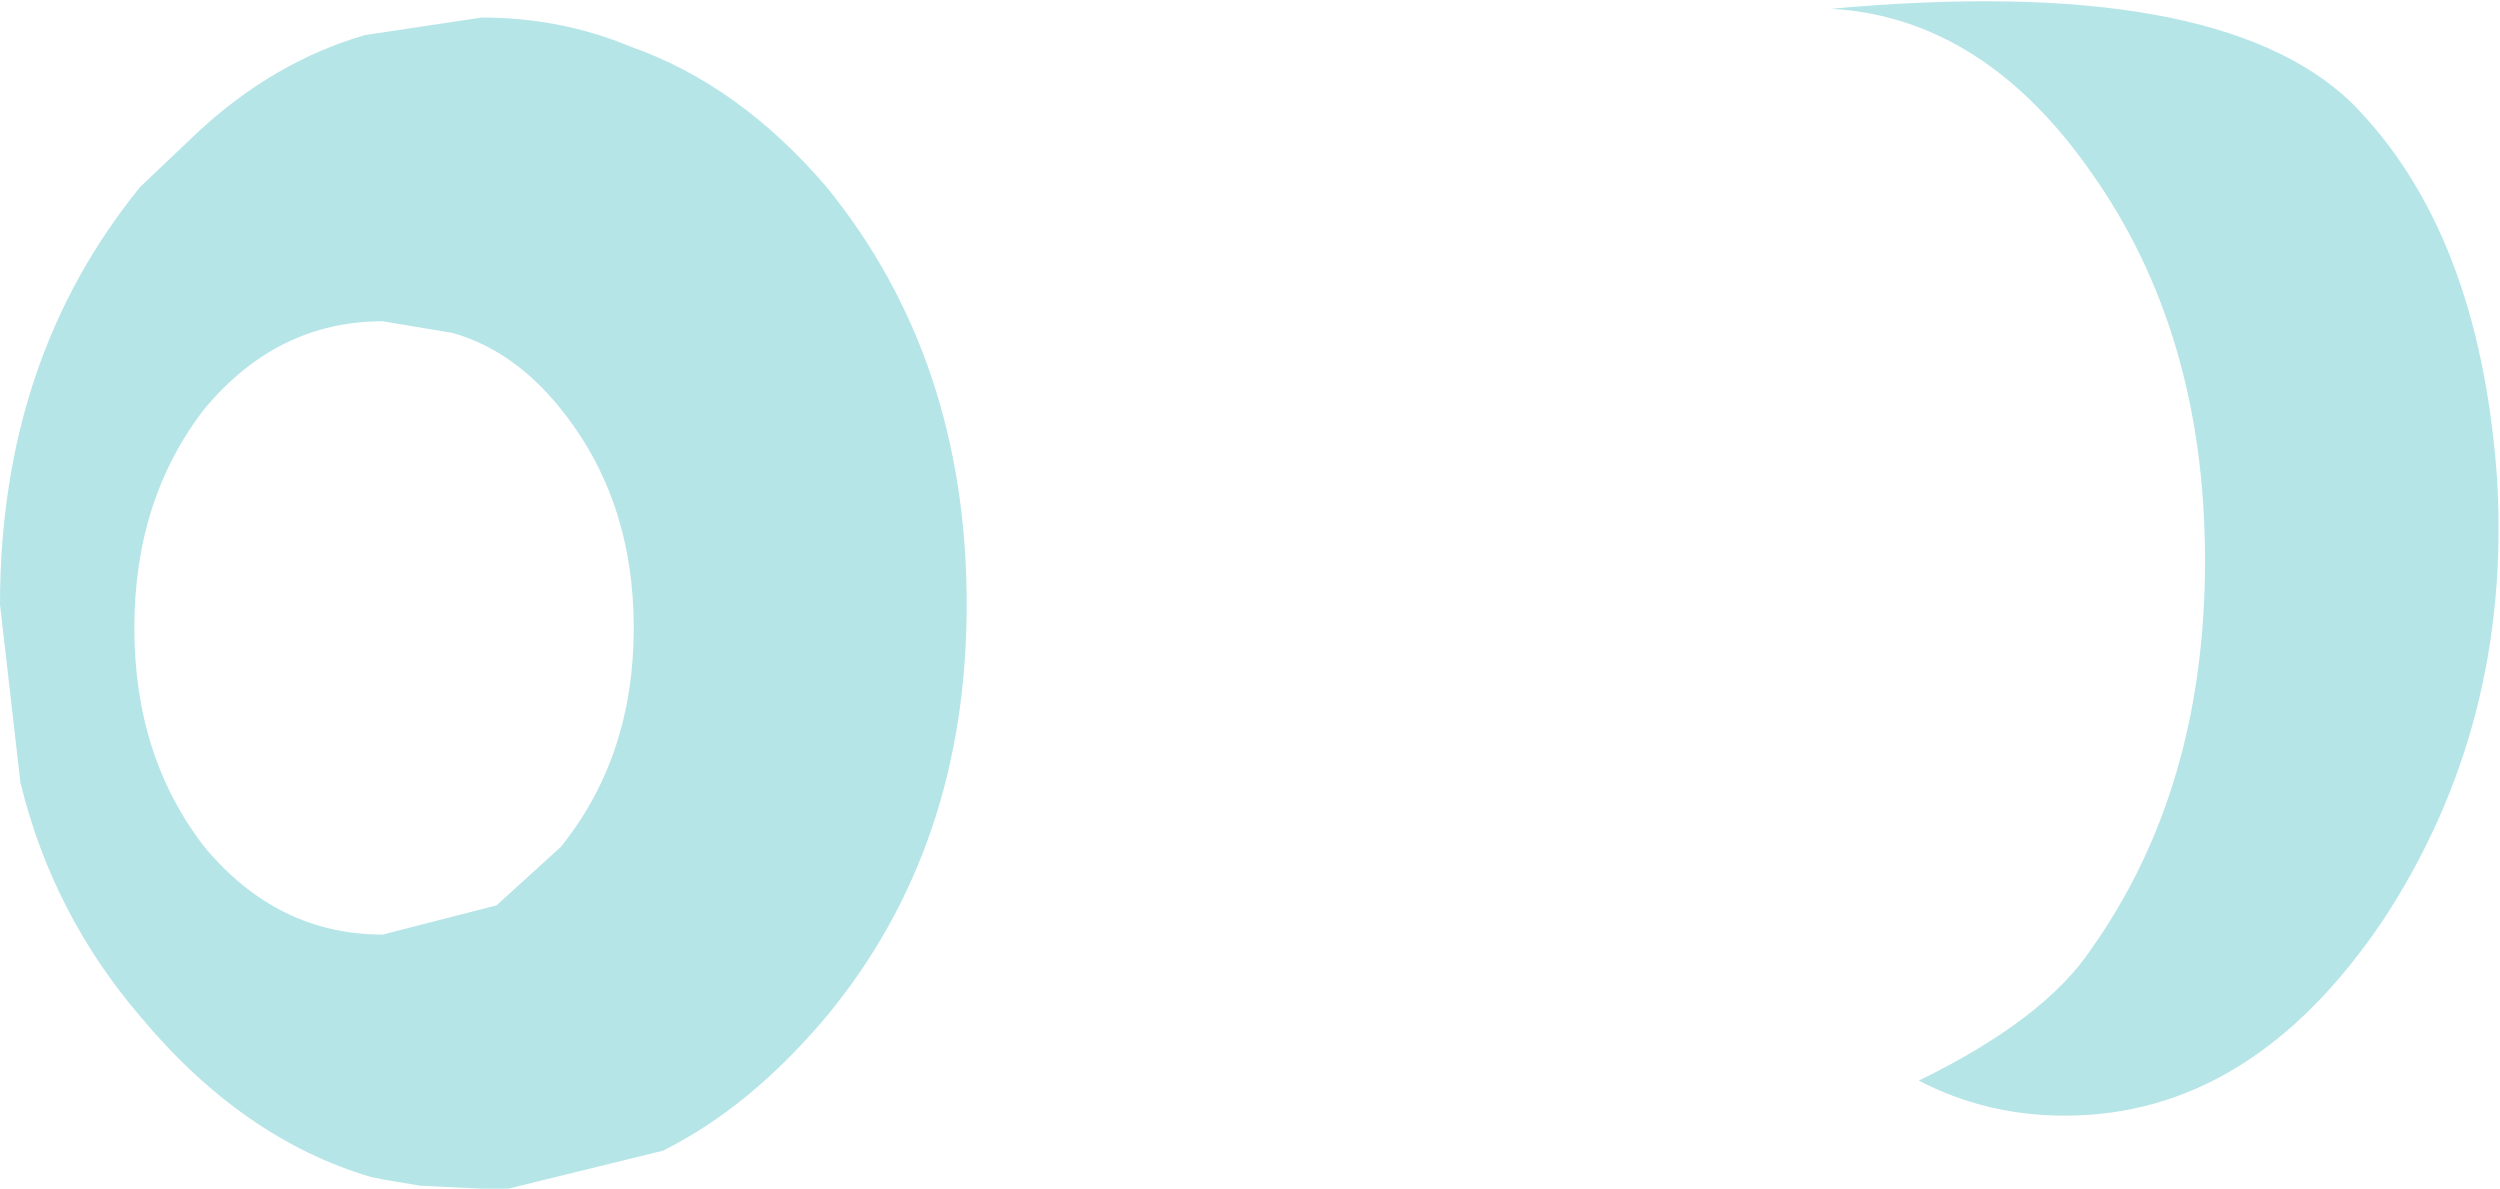 <?xml version="1.0" encoding="UTF-8" standalone="no"?>
<svg xmlns:xlink="http://www.w3.org/1999/xlink" height="20.35px" width="42.8px" xmlns="http://www.w3.org/2000/svg">
  <g transform="matrix(1.0, 0.0, 0.0, 1.0, 21.4, 10.2)">
    <path d="M9.95 -10.05 Q16.55 -10.65 18.85 -8.45 21.05 -6.25 21.35 -2.0 21.6 2.2 19.4 5.55 17.15 8.9 13.95 8.9 12.6 8.9 11.45 8.3 13.6 7.25 14.4 6.05 16.35 3.3 16.35 -0.6 16.35 -4.5 14.4 -7.25 12.55 -9.9 9.95 -10.05 M-12.7 10.15 L-13.15 10.15 -14.2 10.1 -14.8 10.0 -15.05 9.95 Q-17.25 9.3 -19.0 7.2 -20.5 5.45 -21.05 3.2 L-21.4 0.15 Q-21.4 -4.05 -19.0 -7.0 L-18.0 -7.95 Q-16.7 -9.15 -15.15 -9.6 L-13.15 -9.9 Q-11.8 -9.9 -10.6 -9.4 -8.75 -8.75 -7.25 -7.0 -4.85 -4.05 -4.85 0.15 -4.85 4.3 -7.25 7.2 -8.55 8.75 -10.05 9.5 L-12.7 10.15 M-14.85 -4.7 Q-16.65 -4.7 -17.9 -3.2 -19.1 -1.65 -19.1 0.55 -19.1 2.75 -17.9 4.3 -16.65 5.8 -14.85 5.8 L-12.9 5.3 -11.8 4.3 Q-10.55 2.75 -10.55 0.55 -10.55 -1.65 -11.8 -3.2 -12.6 -4.2 -13.65 -4.5 L-14.85 -4.7" fill="#b6e5e8" fill-rule="evenodd" stroke="none"/>
  </g>
</svg>
